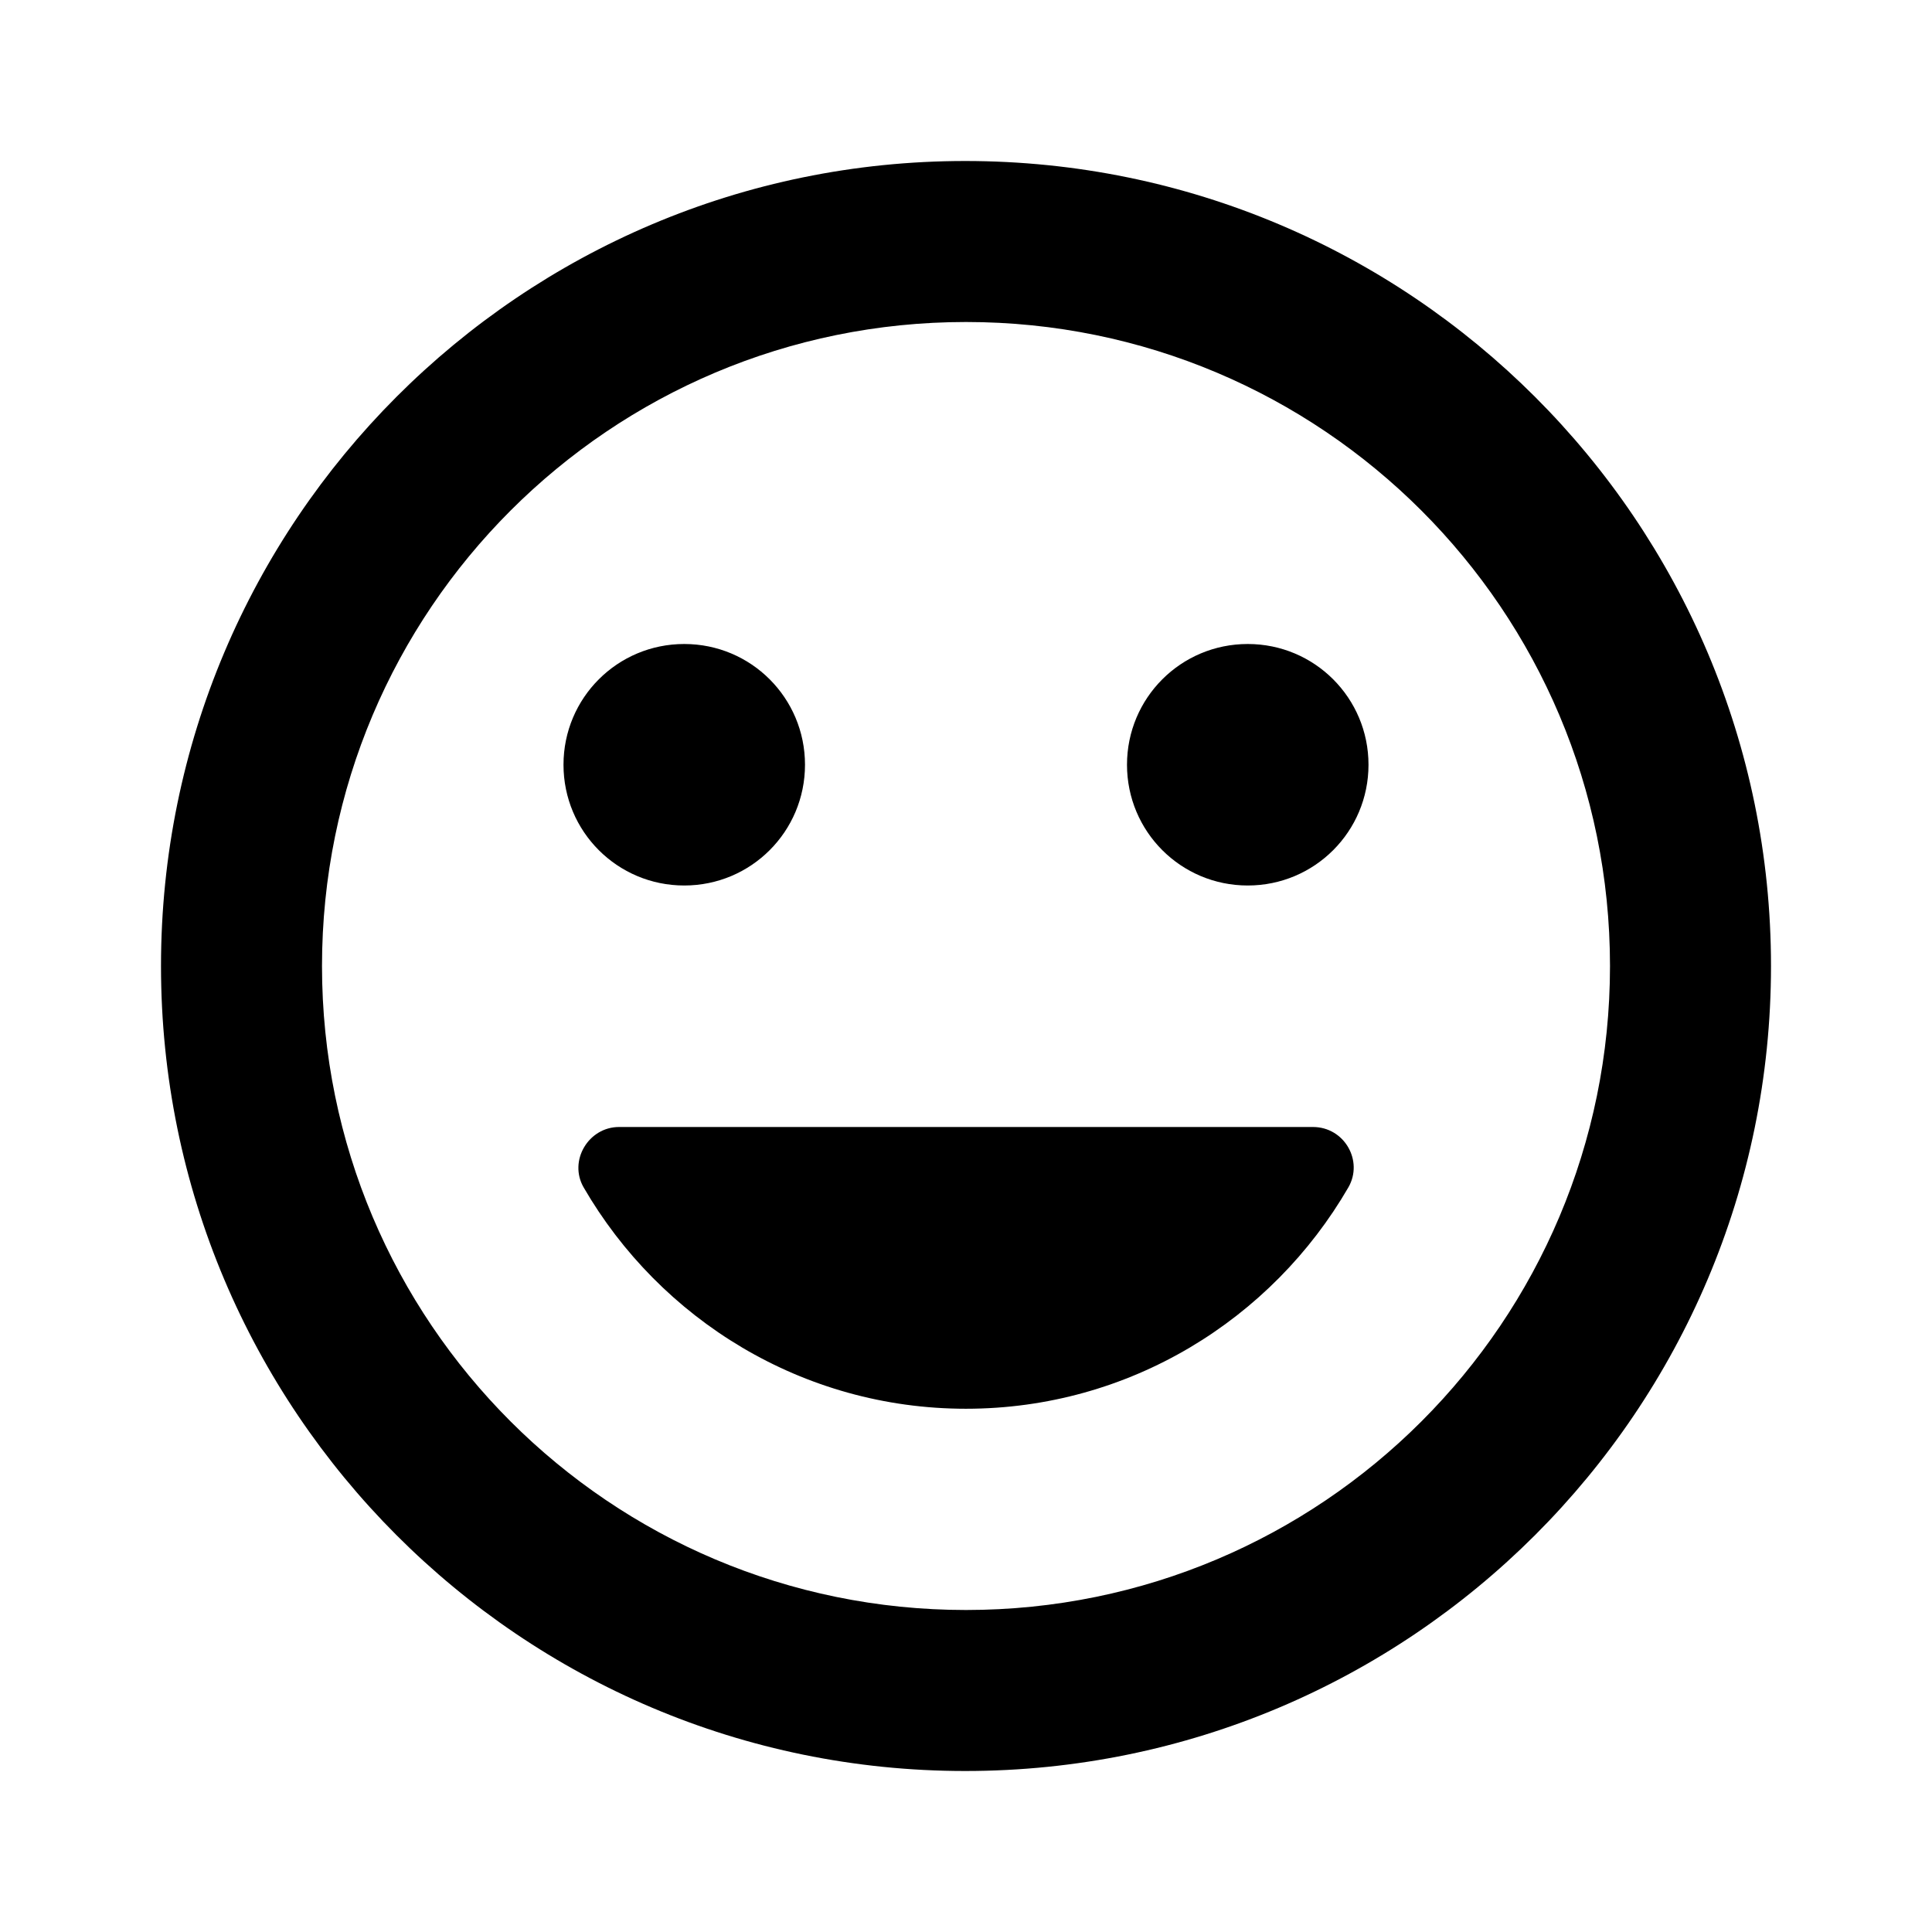 <svg xmlns="http://www.w3.org/2000/svg" width="1200" height="1200" fill="none"><g clip-path="url(#a)"><path fill="#000" d="M599.5 100C323.5 100 100 324 100 600s223.5 500 499.5 500C876 1100 1100 876 1100 600S876 100 599.5 100m.5 900c-221 0-400-179-400-400s179-400 400-400 400 179 400 400-179 400-400 400m175-450c41.5 0 75-33.5 75-75s-33.5-75-75-75-75 33.5-75 75 33.5 75 75 75m-350 0c41.5 0 75-33.5 75-75s-33.5-75-75-75-75 33.5-75 75 33.5 75 75 75m175 325c101.5 0 190-55.5 237.5-137.5 9.5-16.5-2.5-37.5-22-37.5h-431c-19 0-31.5 21-22 37.5C410 819.5 498.5 875 600 875"/></g><defs><clipPath id="a"><path fill="#fff" d="M0 0h1200v1200H0z"/></clipPath></defs></svg>